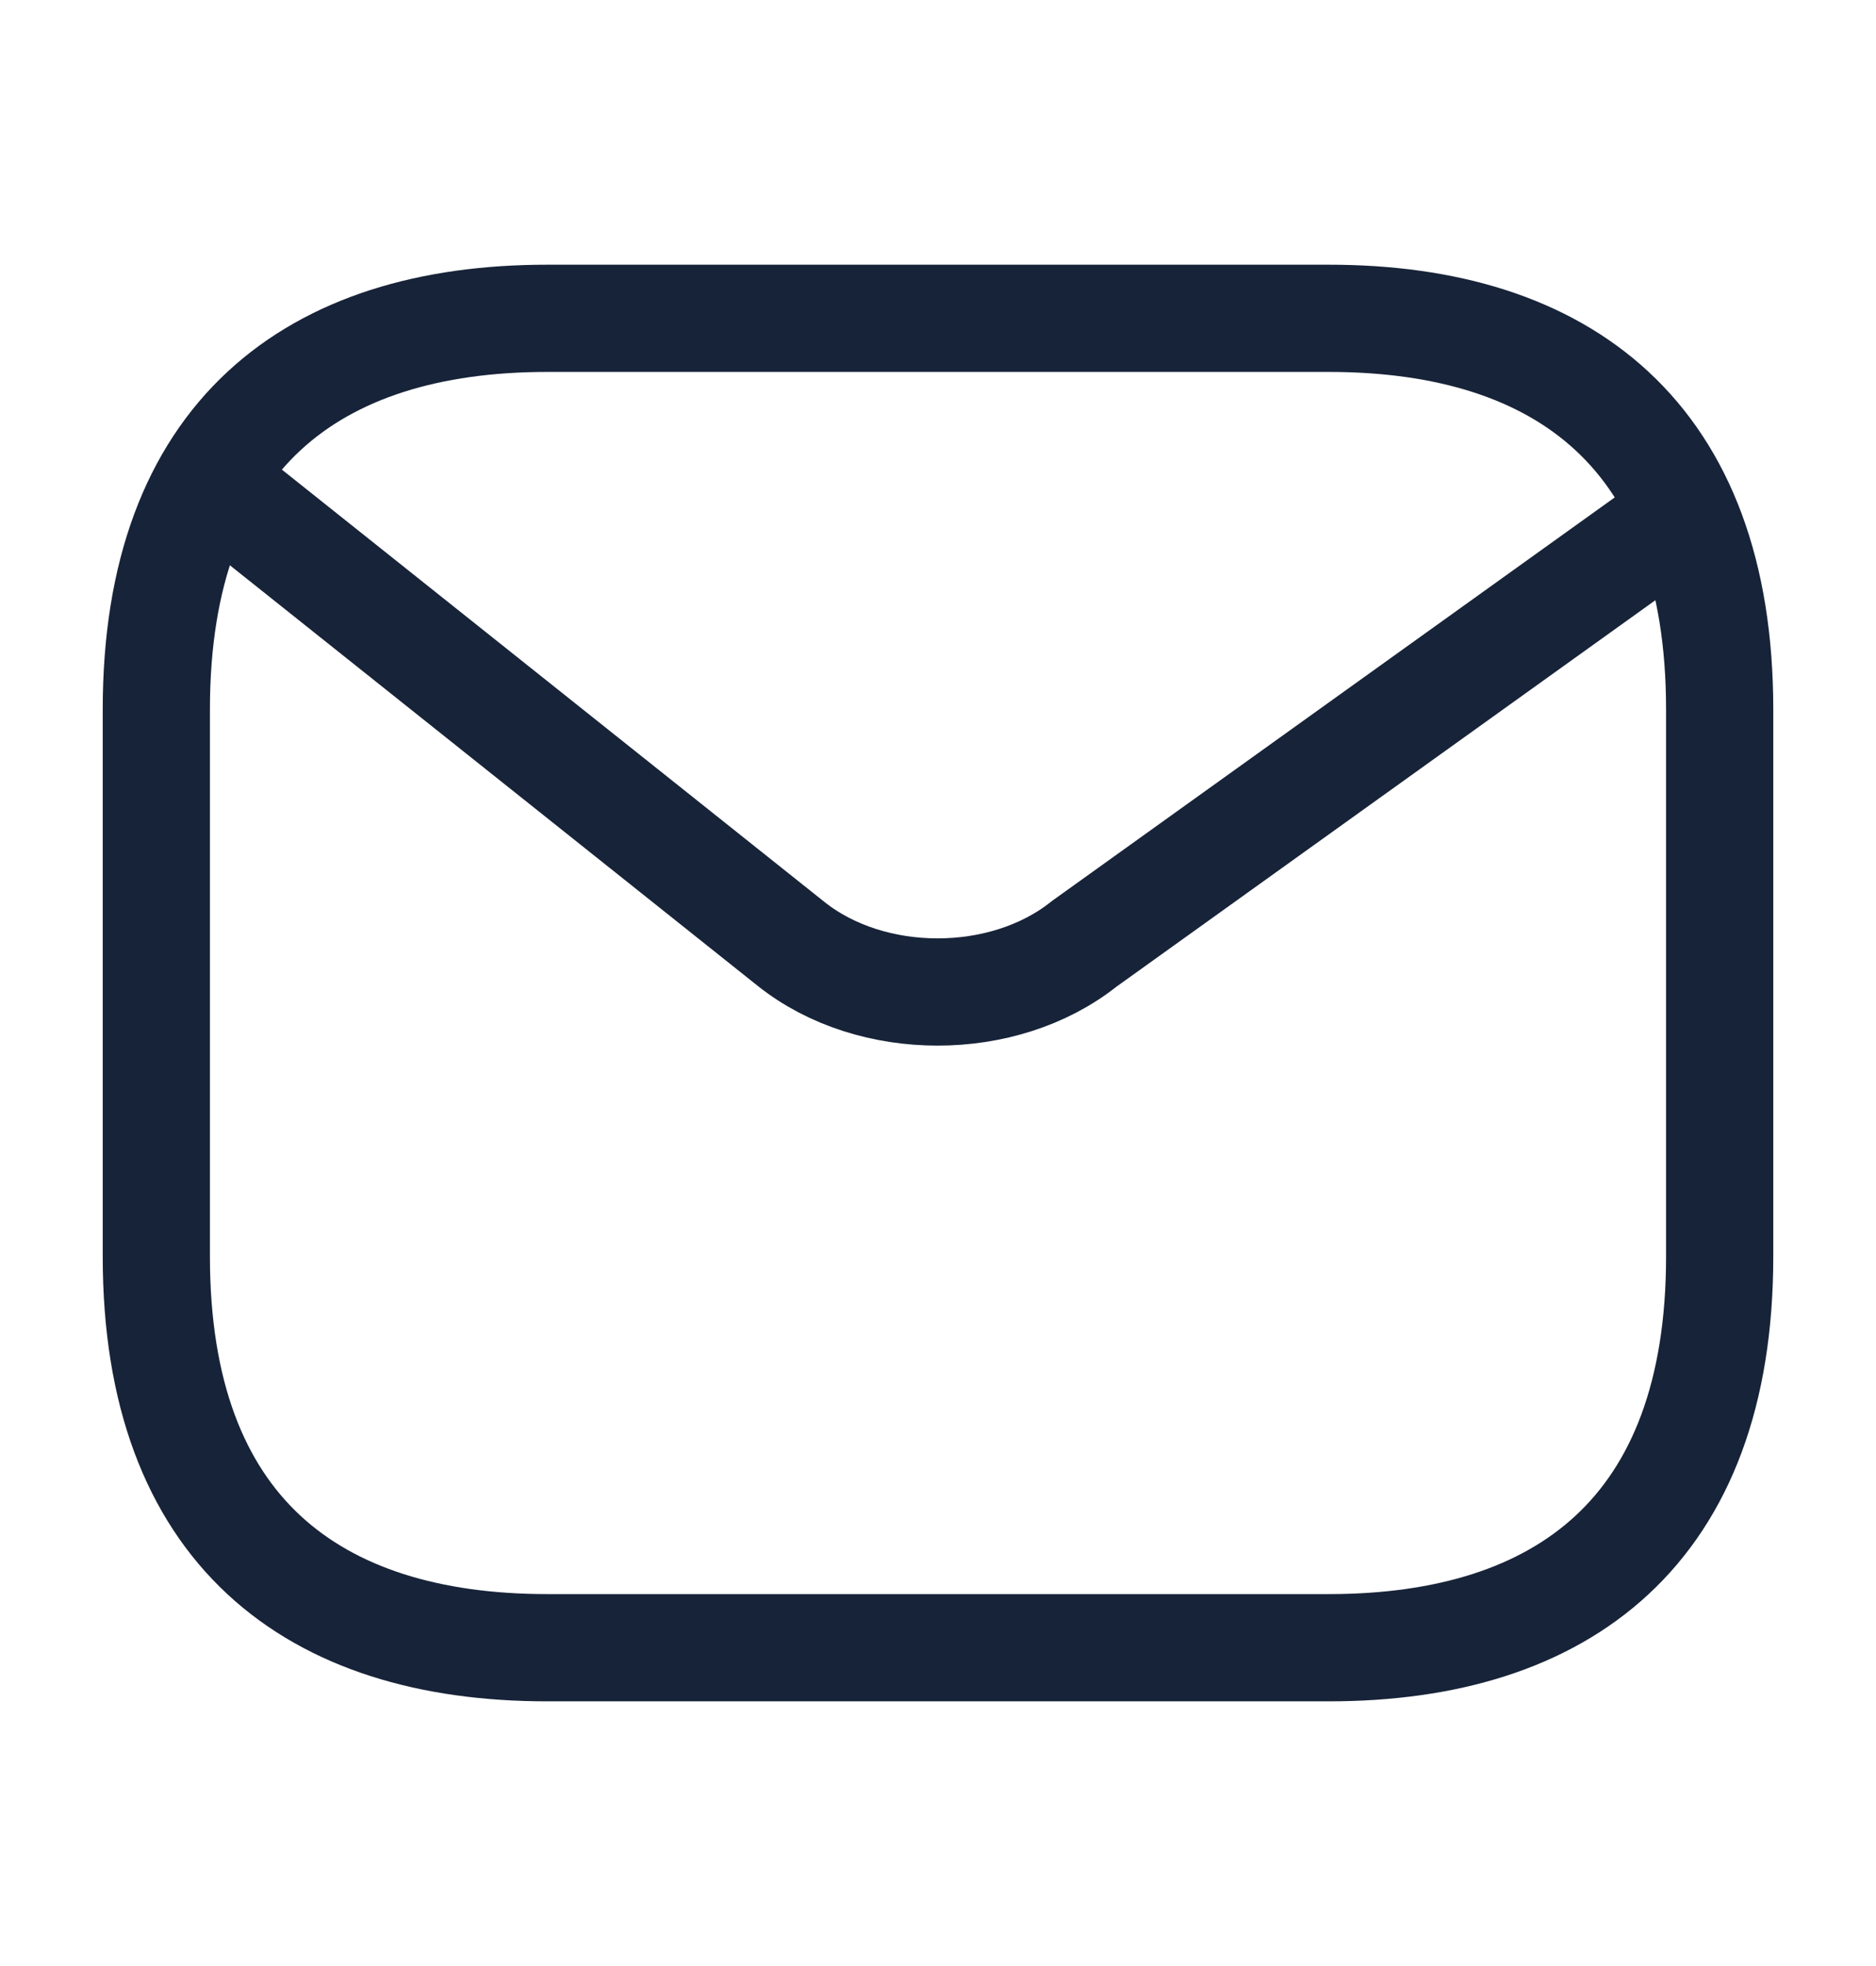 <svg width="21" height="22" viewBox="0 0 21 22" fill="none" xmlns="http://www.w3.org/2000/svg">
<path d="M14.875 18.438H6.125C3.5 18.438 1.75 17.125 1.75 14.062V7.938C1.75 4.875 3.5 3.562 6.125 3.562H14.875C17.5 3.562 19.25 4.875 19.25 7.938V14.062C19.25 17.125 17.5 18.438 14.875 18.438Z" stroke="#172338" stroke-width="1.2" stroke-miterlimit="10" stroke-linecap="round" stroke-linejoin="round"/>
<path d="M18.5 6L12.136 10.562C11.235 11.28 9.756 11.28 8.855 10.562L2.5 5.5" stroke="#172338" stroke-width="1.2" stroke-miterlimit="10" stroke-linecap="round" stroke-linejoin="round"/>
</svg>
